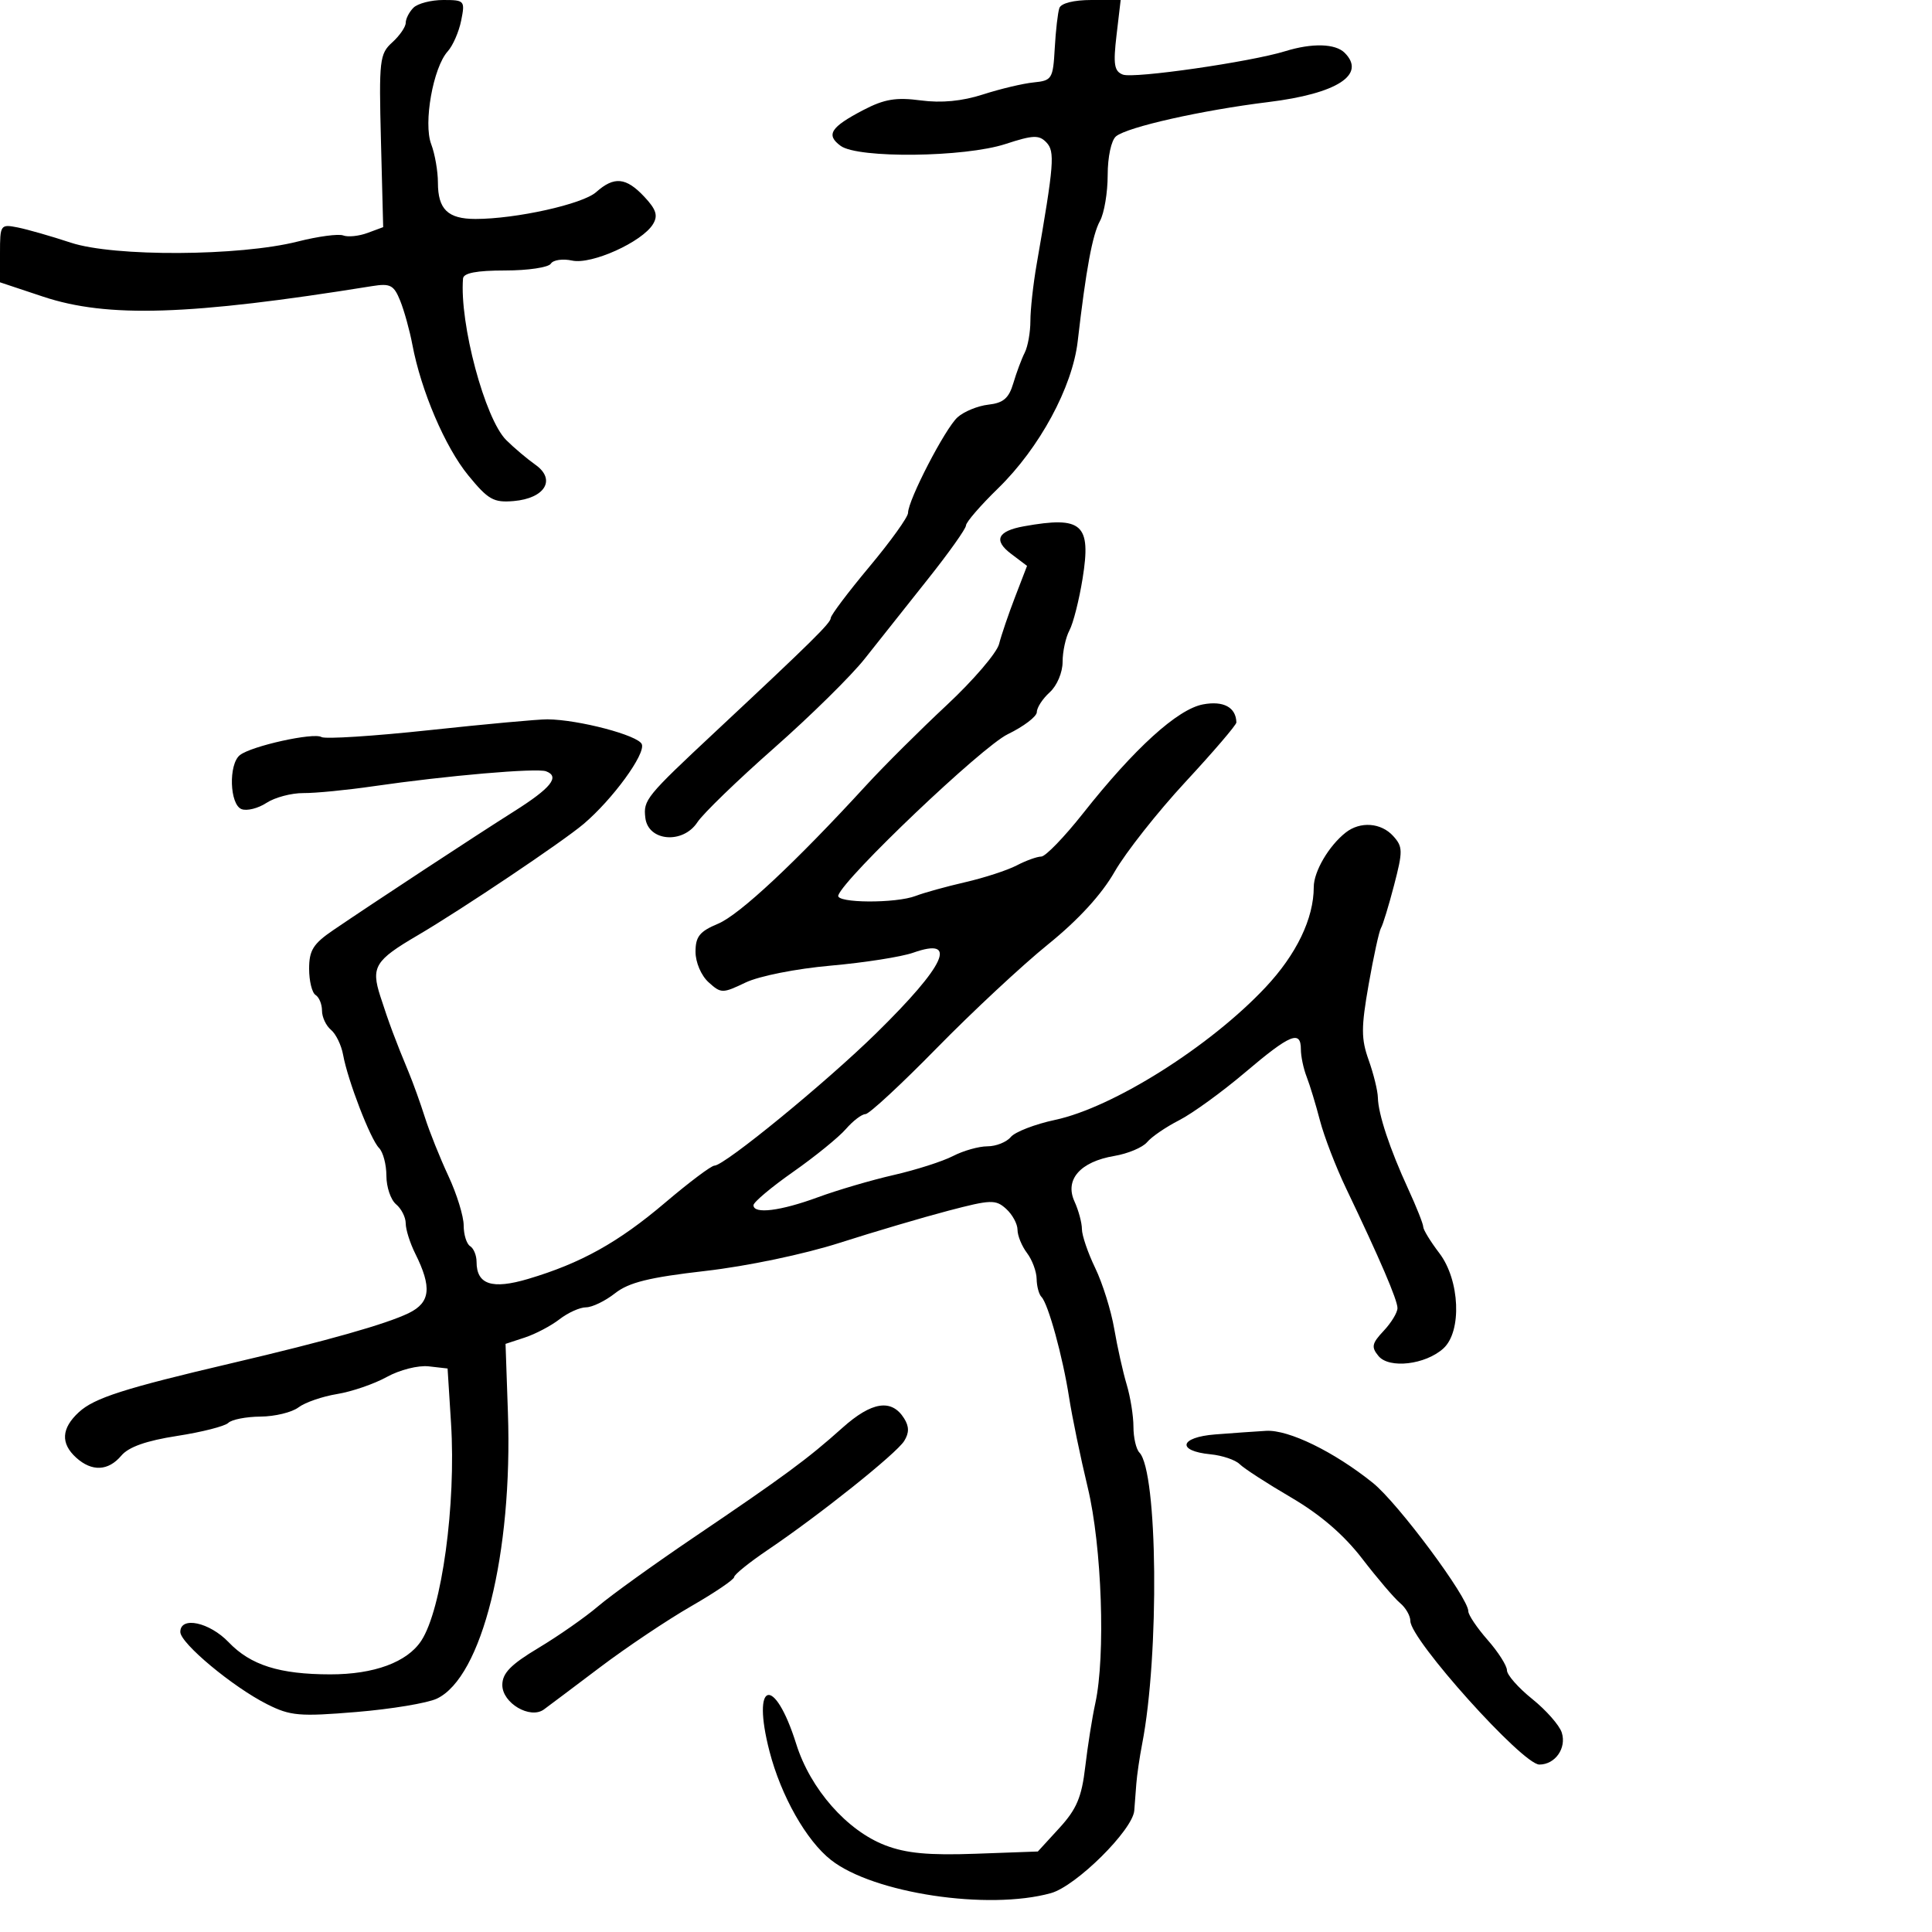 <svg xmlns="http://www.w3.org/2000/svg" width="300" height="300" viewBox="0 0 300 300" version="1.1">
	<path d="M 64.200 1.200 C 63.540 1.860, 63 2.915, 63 3.545 C 63 4.175, 62.057 5.543, 60.905 6.586 C 58.941 8.363, 58.832 9.316, 59.155 21.876 L 59.500 35.271 57.065 36.172 C 55.726 36.667, 54.031 36.842, 53.299 36.561 C 52.566 36.280, 49.387 36.705, 46.233 37.505 C 37.202 39.797, 17.696 39.895, 11 37.683 C 7.975 36.683, 4.263 35.620, 2.750 35.319 C 0.074 34.788, -0 34.895, -0 39.305 L -0 43.837 6.686 46.062 C 16.695 49.393, 29.447 48.985, 57.757 44.431 C 60.609 43.972, 61.155 44.254, 62.144 46.703 C 62.765 48.242, 63.613 51.300, 64.028 53.500 C 65.383 60.684, 69.113 69.414, 72.703 73.804 C 75.803 77.595, 76.643 78.071, 79.760 77.804 C 84.631 77.386, 86.385 74.462, 83.141 72.168 C 81.844 71.251, 79.805 69.528, 78.610 68.339 C 75.295 65.044, 71.333 50.230, 71.899 43.250 C 71.968 42.390, 74.009 42, 78.441 42 C 81.984 42, 85.176 41.524, 85.536 40.941 C 85.896 40.359, 87.385 40.144, 88.845 40.463 C 91.857 41.122, 99.727 37.570, 101.403 34.795 C 102.201 33.474, 101.895 32.517, 100.042 30.545 C 97.206 27.525, 95.359 27.351, 92.564 29.837 C 90.473 31.699, 80.119 34, 73.835 34 C 69.546 34, 68 32.507, 68 28.365 C 68 26.586, 67.530 23.894, 66.956 22.384 C 65.717 19.125, 67.257 10.479, 69.522 7.975 C 70.322 7.092, 71.263 4.936, 71.613 3.184 C 72.230 0.101, 72.141 0, 68.825 0 C 66.941 0, 64.860 0.540, 64.200 1.200 M 164.498 1.250 C 164.257 1.938, 163.933 4.750, 163.780 7.500 C 163.514 12.250, 163.350 12.515, 160.500 12.799 C 158.850 12.963, 155.316 13.802, 152.646 14.664 C 149.394 15.713, 146.200 16.019, 142.973 15.591 C 139.143 15.083, 137.317 15.388, 134.072 17.079 C 128.964 19.742, 128.202 20.943, 130.538 22.652 C 133.237 24.625, 149.788 24.437, 156.137 22.360 C 160.412 20.962, 161.345 20.925, 162.480 22.110 C 163.837 23.527, 163.684 25.437, 160.967 41.060 C 160.435 44.118, 160 48.062, 160 49.824 C 160 51.586, 159.603 53.809, 159.118 54.764 C 158.632 55.719, 157.837 57.850, 157.349 59.500 C 156.660 61.835, 155.802 62.574, 153.482 62.834 C 151.842 63.017, 149.685 63.899, 148.690 64.793 C 146.770 66.517, 141 77.661, 141 79.644 C 141 80.290, 138.300 84.050, 135 88 C 131.700 91.950, 129 95.533, 129 95.963 C 129 96.728, 126.038 99.648, 111.113 113.596 C 100.289 123.713, 99.882 124.212, 100.206 126.985 C 100.634 130.650, 106.042 131.111, 108.293 127.676 C 109.168 126.340, 114.523 121.158, 120.192 116.161 C 125.861 111.163, 132.199 104.920, 134.275 102.287 C 136.351 99.654, 140.738 94.125, 144.023 90 C 147.309 85.875, 149.998 82.091, 149.999 81.591 C 149.999 81.091, 152.243 78.497, 154.984 75.827 C 161.413 69.565, 166.522 60.127, 167.346 52.991 C 168.636 41.818, 169.630 36.444, 170.800 34.316 C 171.460 33.114, 172 29.907, 172 27.188 C 172 24.367, 172.555 21.784, 173.293 21.172 C 175.038 19.724, 186.621 17.117, 196.935 15.850 C 207.626 14.538, 212.193 11.593, 208.800 8.200 C 207.356 6.756, 203.747 6.658, 199.571 7.950 C 194.173 9.619, 176.048 12.232, 174.359 11.584 C 173.012 11.067, 172.841 10.010, 173.373 5.479 L 174.017 0 169.477 0 C 166.746 0, 164.762 0.498, 164.498 1.250 M 159 81.721 C 154.897 82.457, 154.219 83.896, 156.990 85.989 L 159.479 87.870 157.626 92.685 C 156.606 95.333, 155.486 98.625, 155.136 100.001 C 154.786 101.376, 151.125 105.650, 147 109.498 C 142.875 113.346, 137.250 118.948, 134.500 121.946 C 123.490 133.951, 114.827 142.046, 111.502 143.435 C 108.642 144.630, 108 145.429, 108 147.794 C 108 149.430, 108.879 151.486, 110.022 152.520 C 111.968 154.281, 112.183 154.283, 115.772 152.567 C 117.886 151.557, 123.614 150.420, 129 149.943 C 134.225 149.480, 139.985 148.576, 141.801 147.935 C 148.859 145.442, 146.841 149.852, 136.096 160.400 C 128.262 168.092, 112.495 181, 110.934 181 C 110.449 181, 107.002 183.589, 103.276 186.754 C 96.004 192.929, 90.206 196.156, 82.006 198.591 C 76.397 200.257, 74 199.462, 74 195.937 C 74 194.936, 73.550 193.840, 73 193.500 C 72.450 193.160, 72 191.714, 72 190.287 C 72 188.861, 70.931 185.400, 69.623 182.596 C 68.316 179.793, 66.676 175.700, 65.979 173.500 C 65.281 171.300, 64.148 168.150, 63.461 166.500 C 61.446 161.666, 60.356 158.745, 59.056 154.702 C 57.595 150.156, 58.224 149.125, 64.815 145.262 C 71.617 141.276, 87.411 130.676, 90.637 127.933 C 95.142 124.102, 100.252 117.099, 99.663 115.565 C 99.135 114.187, 89.862 111.742, 85 111.698 C 83.625 111.685, 75.396 112.439, 66.713 113.373 C 58.029 114.307, 50.471 114.791, 49.915 114.448 C 48.706 113.701, 39.025 115.845, 37.250 117.253 C 35.461 118.673, 35.653 124.930, 37.508 125.641 C 38.337 125.960, 40.079 125.523, 41.378 124.672 C 42.677 123.821, 45.261 123.135, 47.120 123.149 C 48.979 123.163, 53.875 122.684, 58 122.084 C 69.324 120.439, 83.338 119.226, 84.792 119.767 C 86.994 120.584, 85.572 122.362, 79.806 126 C 73.955 129.691, 58.084 140.116, 51.750 144.428 C 48.634 146.549, 48 147.565, 48 150.431 C 48 152.329, 48.450 154.160, 49 154.500 C 49.550 154.840, 50 155.936, 50 156.937 C 50 157.937, 50.626 159.275, 51.391 159.910 C 52.156 160.545, 53.004 162.287, 53.275 163.782 C 53.997 167.768, 57.529 176.929, 58.855 178.255 C 59.485 178.885, 60 180.830, 60 182.578 C 60 184.325, 60.675 186.315, 61.500 187 C 62.325 187.685, 63 189.021, 63 189.969 C 63 190.917, 63.665 193.026, 64.478 194.655 C 67.088 199.887, 66.838 202.243, 63.500 203.882 C 60.017 205.592, 50.829 208.194, 36 211.670 C 19.259 215.595, 14.649 217.072, 12.250 219.279 C 9.523 221.787, 9.384 224.132, 11.829 226.345 C 14.265 228.550, 16.814 228.435, 18.840 226.028 C 19.974 224.681, 22.720 223.711, 27.500 222.971 C 31.350 222.376, 34.928 221.463, 35.450 220.944 C 35.973 220.425, 38.223 219.986, 40.450 219.968 C 42.678 219.951, 45.329 219.308, 46.342 218.541 C 47.355 217.773, 50.055 216.839, 52.342 216.466 C 54.629 216.092, 58.107 214.897, 60.071 213.810 C 62.056 212.711, 64.944 211.981, 66.571 212.166 L 69.500 212.500 70.036 221 C 70.832 233.619, 68.605 249.901, 65.419 254.765 C 63.232 258.102, 58.099 260.001, 51.282 259.994 C 43.400 259.987, 38.921 258.571, 35.506 255.006 C 32.518 251.888, 28 250.925, 28 253.407 C 28 255.167, 36.173 261.970, 41.500 264.644 C 45.091 266.447, 46.505 266.569, 55.338 265.838 C 60.749 265.391, 66.374 264.457, 67.838 263.762 C 74.840 260.442, 79.623 241.204, 78.870 219.386 L 78.500 208.676 81.500 207.689 C 83.150 207.146, 85.573 205.869, 86.885 204.851 C 88.197 203.833, 90.048 203, 91 203 C 91.952 203, 93.976 202.020, 95.499 200.822 C 97.648 199.131, 100.786 198.355, 109.528 197.352 C 116.029 196.606, 124.855 194.758, 130.410 192.978 C 135.702 191.283, 143.279 189.043, 147.247 188.002 C 153.872 186.262, 154.606 186.238, 156.231 187.709 C 157.204 188.589, 158 190.054, 158 190.964 C 158 191.873, 158.661 193.491, 159.468 194.559 C 160.276 195.626, 160.951 197.438, 160.968 198.583 C 160.986 199.729, 161.322 200.988, 161.715 201.382 C 162.760 202.427, 165.025 210.664, 166.009 217 C 166.479 220.025, 167.783 226.325, 168.908 231 C 171.100 240.112, 171.692 257.116, 170.075 264.500 C 169.593 266.700, 168.891 271.136, 168.514 274.358 C 167.963 279.071, 167.177 280.927, 164.493 283.858 L 161.156 287.500 151.484 287.850 C 144.227 288.112, 140.730 287.787, 137.484 286.547 C 131.525 284.271, 125.837 277.806, 123.640 270.811 C 120.240 259.990, 116.645 260.982, 119.489 271.957 C 121.285 278.887, 125.205 285.810, 129.039 288.820 C 135.624 293.990, 153.433 296.674, 163.183 293.966 C 167.098 292.879, 175.891 284.168, 176.129 281.142 C 176.200 280.239, 176.343 278.375, 176.446 277 C 176.549 275.625, 176.956 272.841, 177.350 270.813 C 180.047 256.938, 179.779 228.482, 176.925 225.550 C 176.416 225.027, 176 223.225, 176 221.543 C 176 219.862, 175.528 216.915, 174.951 214.993 C 174.374 213.072, 173.505 209.178, 173.018 206.341 C 172.532 203.503, 171.204 199.256, 170.067 196.903 C 168.930 194.550, 168 191.830, 168 190.859 C 168 189.888, 167.479 187.950, 166.841 186.551 C 165.300 183.168, 167.738 180.389, 173.031 179.495 C 175.151 179.137, 177.443 178.171, 178.126 177.349 C 178.808 176.527, 181.047 174.997, 183.100 173.949 C 185.154 172.901, 189.764 169.559, 193.344 166.522 C 200.347 160.581, 202 159.899, 202 162.953 C 202 164.027, 202.403 165.940, 202.896 167.203 C 203.389 168.466, 204.319 171.525, 204.964 174 C 205.609 176.475, 207.428 181.200, 209.007 184.500 C 214.279 195.522, 217 201.860, 217 203.121 C 217 203.809, 216.034 205.399, 214.853 206.656 C 213.015 208.613, 212.901 209.175, 214.057 210.568 C 215.717 212.569, 221.337 211.910, 224.124 209.388 C 227.031 206.757, 226.694 198.777, 223.500 194.589 C 222.125 192.786, 221 190.949, 221 190.505 C 221 190.062, 219.945 187.404, 218.655 184.600 C 215.798 178.388, 214.015 173.010, 213.956 170.429 C 213.932 169.368, 213.289 166.751, 212.527 164.613 C 211.346 161.301, 211.347 159.560, 212.529 152.835 C 213.292 148.495, 214.151 144.565, 214.437 144.102 C 214.724 143.638, 215.639 140.645, 216.471 137.450 C 217.853 132.144, 217.842 131.482, 216.337 129.820 C 214.453 127.738, 211.213 127.502, 208.954 129.282 C 206.335 131.346, 204 135.331, 204 137.738 C 204 142.619, 201.325 148.182, 196.511 153.310 C 187.878 162.507, 172.853 171.972, 163.827 173.898 C 160.707 174.564, 157.615 175.759, 156.955 176.554 C 156.295 177.349, 154.663 178, 153.328 178 C 151.993 178, 149.588 178.679, 147.984 179.508 C 146.380 180.338, 142.239 181.662, 138.784 182.452 C 135.328 183.241, 130.025 184.797, 127 185.911 C 121.185 188.051, 117 188.567, 117 187.145 C 117 186.675, 119.772 184.346, 123.159 181.969 C 126.547 179.593, 130.228 176.603, 131.340 175.324 C 132.451 174.046, 133.823 173, 134.388 173 C 134.953 173, 139.935 168.387, 145.458 162.748 C 150.981 157.109, 158.755 149.864, 162.734 146.648 C 167.441 142.842, 171.053 138.902, 173.075 135.369 C 174.784 132.383, 179.741 126.097, 184.091 121.402 C 188.441 116.707, 191.993 112.558, 191.985 112.182 C 191.932 109.834, 189.987 108.780, 186.805 109.377 C 182.850 110.119, 176.157 116.196, 168.190 126.279 C 165.269 129.976, 162.344 133.003, 161.690 133.006 C 161.035 133.010, 159.319 133.628, 157.876 134.381 C 156.433 135.134, 152.833 136.307, 149.876 136.988 C 146.919 137.668, 143.466 138.625, 142.203 139.113 C 139.105 140.309, 129.748 140.248, 130.167 139.034 C 131.126 136.255, 152.479 115.947, 156.476 114.012 C 158.964 112.807, 161 111.256, 161 110.566 C 161 109.875, 161.900 108.495, 163 107.500 C 164.127 106.480, 165 104.420, 165 102.779 C 165 101.178, 165.479 98.974, 166.064 97.880 C 166.650 96.786, 167.567 93.170, 168.103 89.844 C 169.468 81.365, 168.048 80.098, 159 81.721 M 130.797 221.722 C 125.412 226.546, 121.808 229.204, 107.741 238.721 C 101.559 242.904, 94.872 247.716, 92.883 249.413 C 90.893 251.111, 86.731 254.020, 83.633 255.878 C 79.299 258.477, 78 259.807, 78 261.649 C 78 264.455, 82.323 266.998, 84.454 265.446 C 85.169 264.926, 89.094 261.975, 93.178 258.890 C 97.262 255.804, 103.617 251.546, 107.302 249.427 C 110.986 247.308, 114 245.264, 114 244.884 C 114 244.505, 116.362 242.599, 119.250 240.649 C 127.273 235.231, 139.193 225.709, 140.406 223.750 C 141.186 222.491, 141.182 221.509, 140.393 220.250 C 138.454 217.157, 135.363 217.631, 130.797 221.722 M 188.686 222.738 C 183.148 223.171, 182.656 225.305, 187.973 225.824 C 189.798 226.003, 191.835 226.692, 192.500 227.357 C 193.165 228.022, 196.759 230.350, 200.486 232.529 C 205.030 235.187, 208.668 238.320, 211.532 242.042 C 213.880 245.094, 216.522 248.188, 217.401 248.918 C 218.280 249.648, 219 250.901, 219 251.703 C 219 254.602, 236.425 274, 239.030 274 C 241.489 274, 243.278 271.451, 242.512 269.039 C 242.153 267.907, 240.091 265.560, 237.930 263.823 C 235.768 262.086, 234 260.081, 234 259.367 C 234 258.654, 232.650 256.532, 231 254.653 C 229.350 252.774, 228 250.769, 228 250.198 C 228 248.084, 217.076 233.392, 213.175 230.259 C 207.144 225.415, 200.092 221.977, 196.601 222.180 C 194.895 222.279, 191.334 222.530, 188.686 222.738" stroke="none" fill="black" fill-rule="evenodd"/>
</svg>